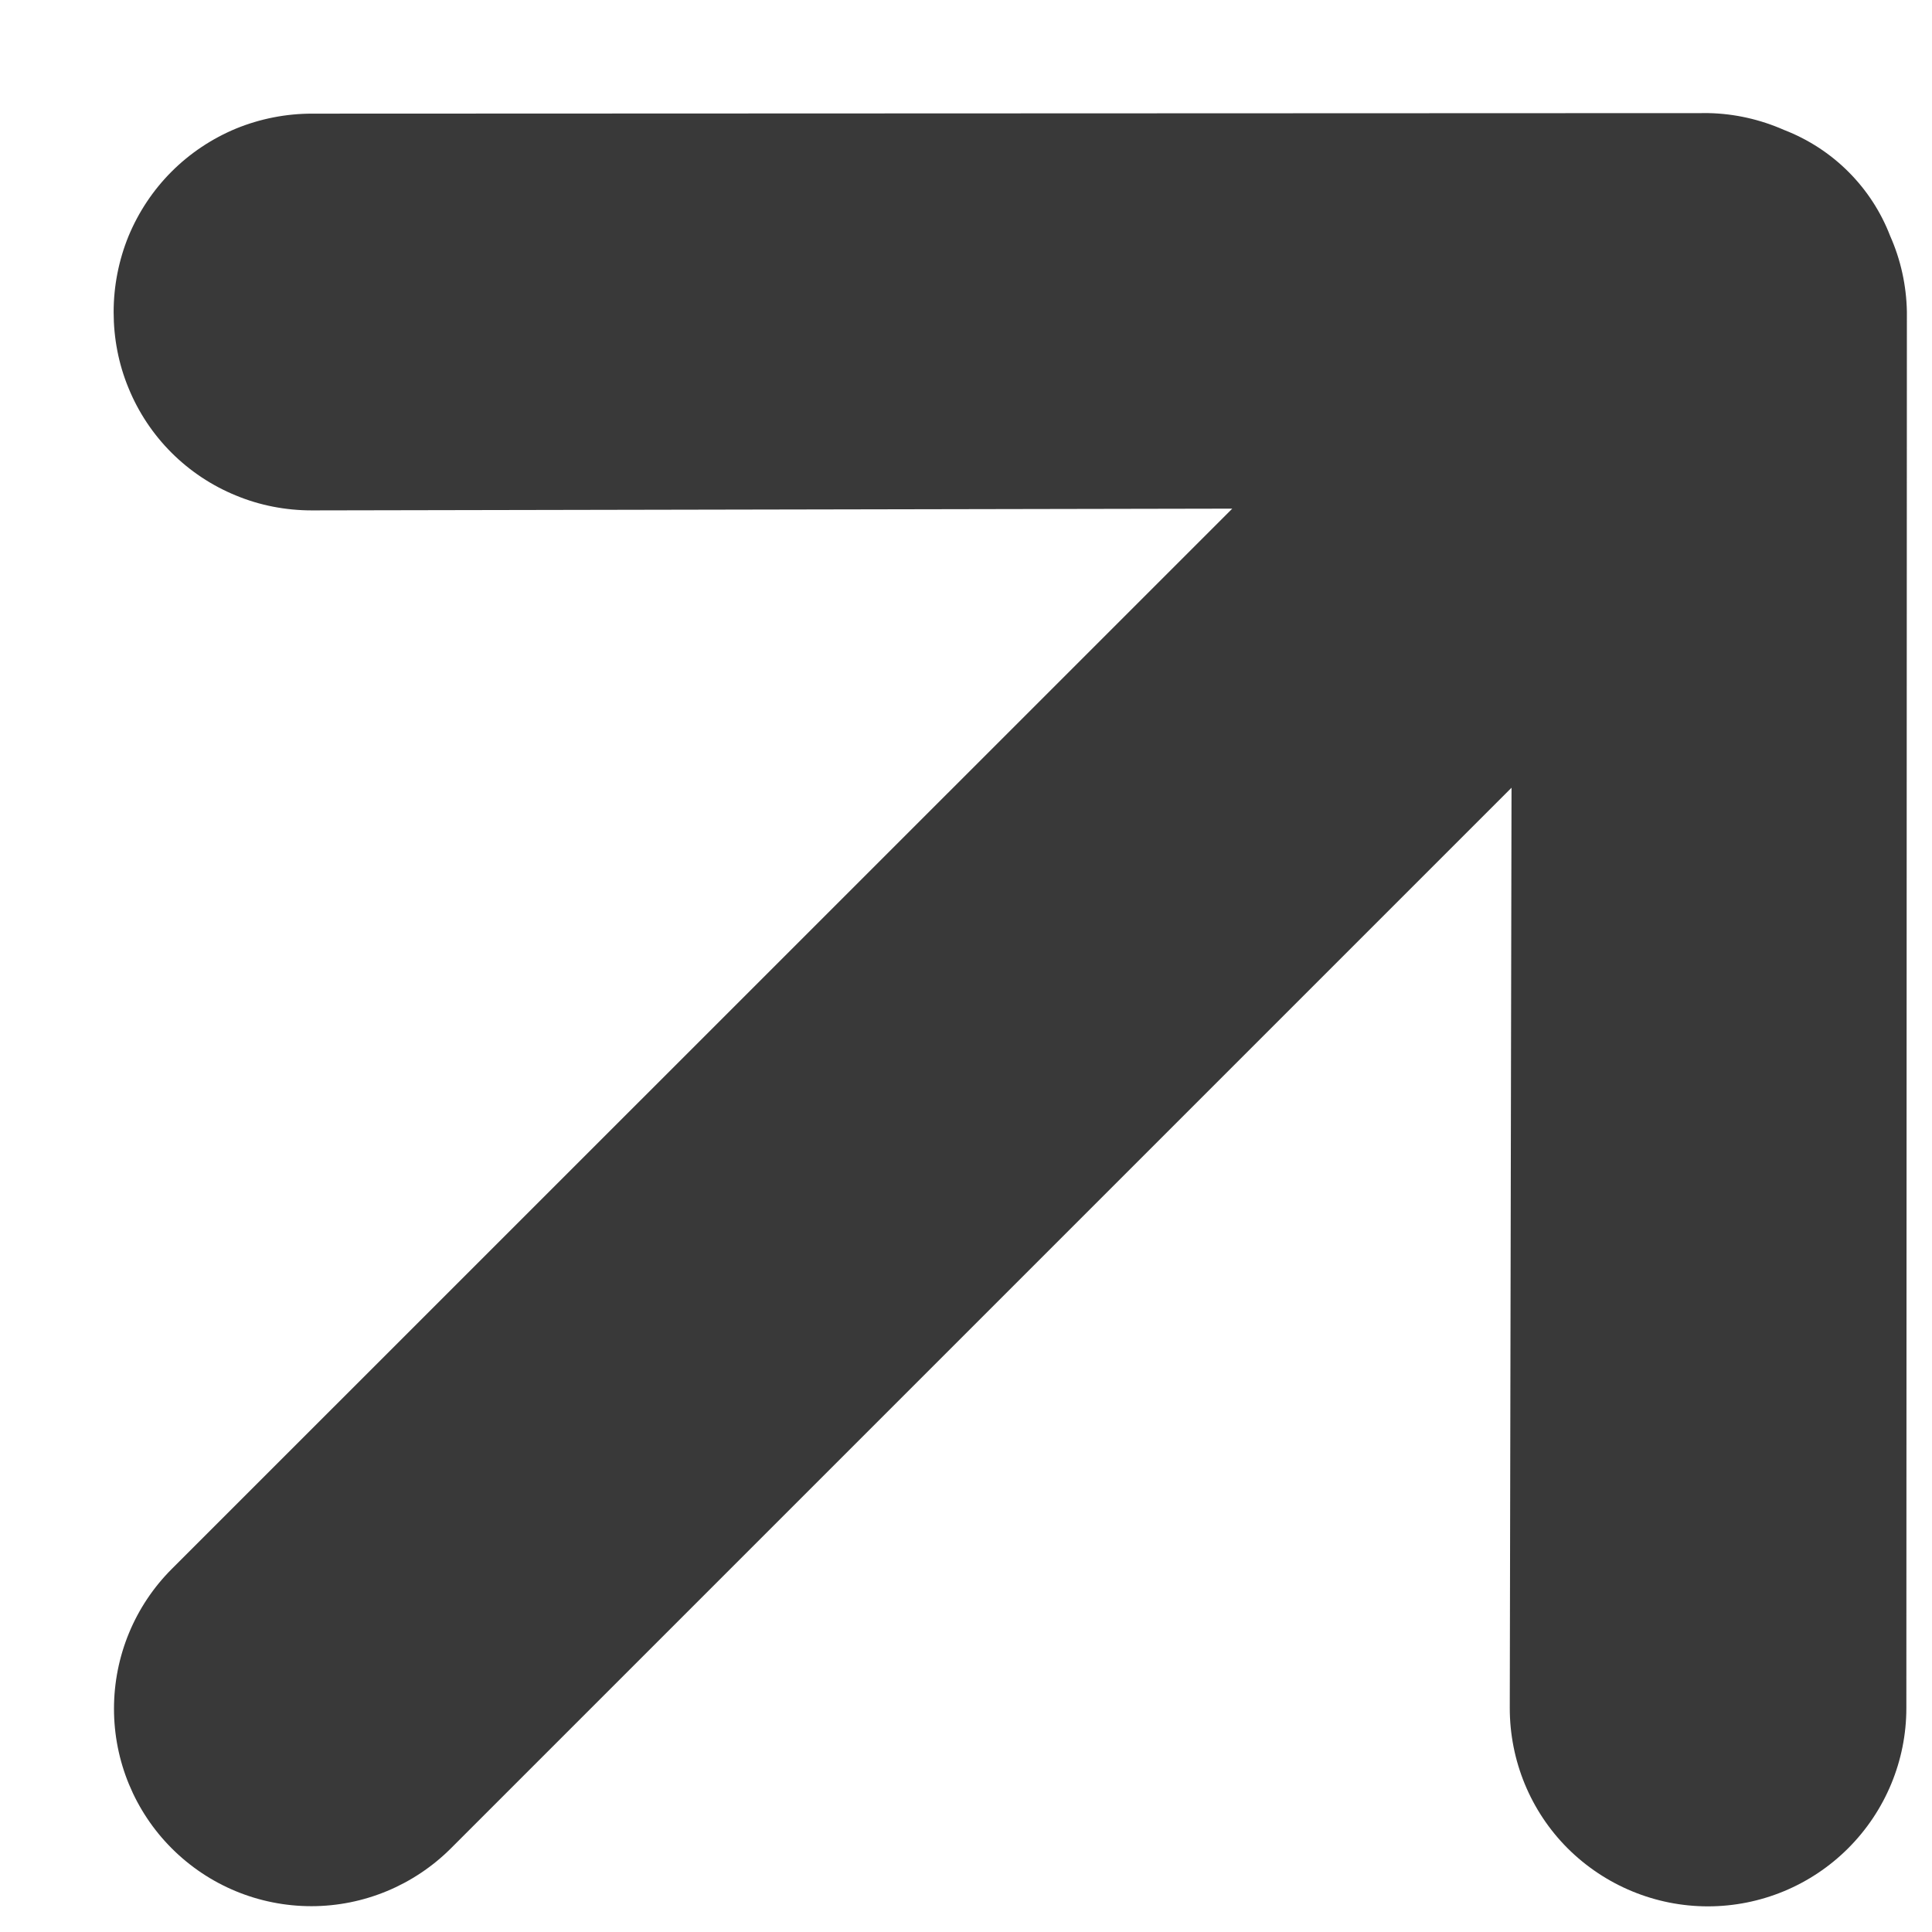 <svg width="11" height="11" viewBox="0 0 11 11" fill="none" xmlns="http://www.w3.org/2000/svg">
<path d="M0.647 1.777C0.647 1.925 0.675 2.073 0.732 2.21C0.788 2.347 0.871 2.472 0.976 2.577C1.081 2.682 1.206 2.765 1.343 2.821C1.48 2.878 1.627 2.906 1.776 2.906L7.016 2.896L0.978 8.933C0.767 9.144 0.649 9.43 0.649 9.729C0.649 10.027 0.767 10.313 0.978 10.524C1.189 10.735 1.474 10.853 1.773 10.853C2.071 10.853 2.357 10.734 2.568 10.523L8.606 4.485L8.596 9.725C8.596 10.025 8.714 10.312 8.926 10.524C9.138 10.735 9.425 10.854 9.724 10.854C10.024 10.854 10.311 10.735 10.523 10.523C10.735 10.311 10.854 10.024 10.854 9.725L10.857 1.773C10.854 1.625 10.822 1.479 10.762 1.344C10.709 1.206 10.628 1.082 10.524 0.978C10.42 0.874 10.295 0.793 10.158 0.74C10.022 0.68 9.876 0.647 9.728 0.644L1.777 0.647C1.628 0.647 1.481 0.676 1.344 0.732C1.207 0.789 1.082 0.872 0.977 0.977C0.872 1.082 0.789 1.207 0.732 1.344C0.676 1.481 0.647 1.629 0.647 1.777Z" fill="#393939"/>
</svg>
